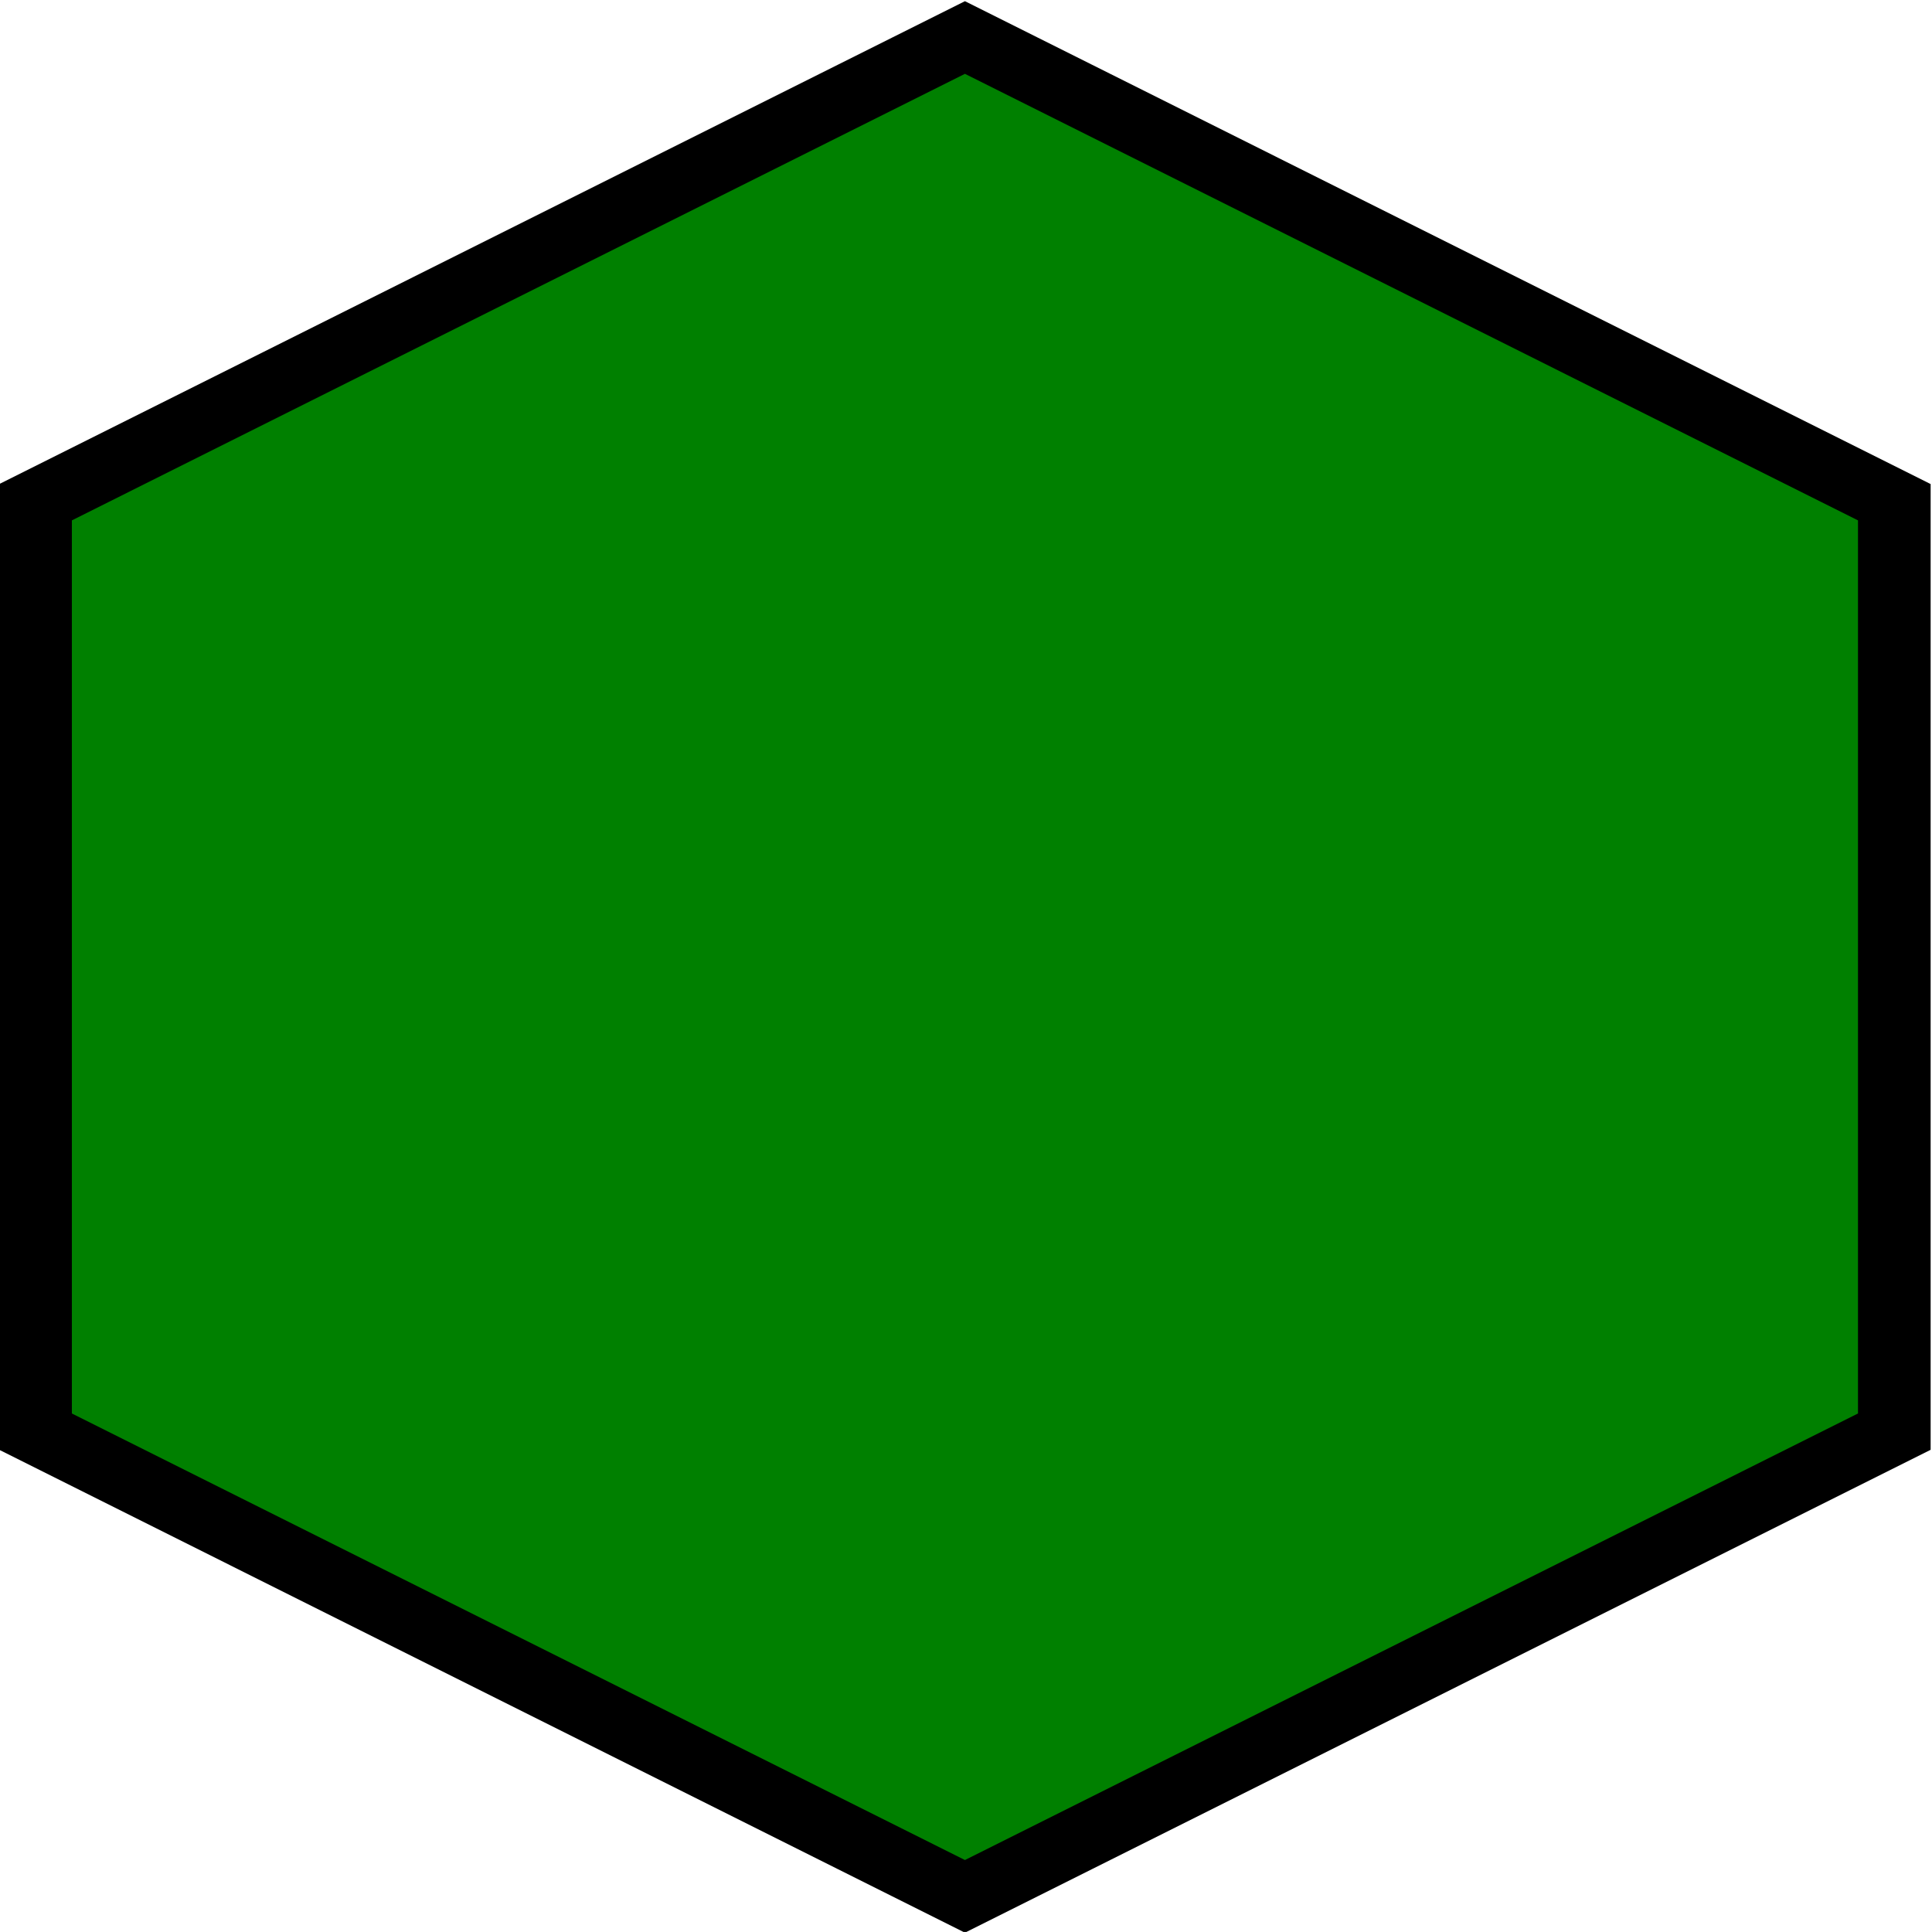 <?xml version="1.0" encoding="UTF-8" standalone="no"?>
<!-- Created with Inkscape (http://www.inkscape.org/) -->

<svg
   xmlns:dc="http://purl.org/dc/elements/1.1/"
   xmlns:cc="http://creativecommons.org/ns#"
   xmlns:rdf="http://www.w3.org/1999/02/22-rdf-syntax-ns#"
   xmlns:svg="http://www.w3.org/2000/svg"
   xmlns="http://www.w3.org/2000/svg"
   xmlns:sodipodi="http://sodipodi.sourceforge.net/DTD/sodipodi-0.dtd"
   xmlns:inkscape="http://www.inkscape.org/namespaces/inkscape"
   width="55.143"
   height="55.142"
   id="svg5569"
   version="1.1"
   inkscape:version="0.48.0 r9654"
   sodipodi:docname="Nuovo documento 2">
  <defs
     id="defs5571" />
  <sodipodi:namedview
     id="base"
     pagecolor="#ffffff"
     bordercolor="#666666"
     borderopacity="1.0"
     inkscape:pageopacity="0.0"
     inkscape:pageshadow="2"
     inkscape:zoom="0.35"
     inkscape:cx="27.574692"
     inkscape:cy="27.572342"
     inkscape:document-units="px"
     inkscape:current-layer="layer1"
     showgrid="false"
     fit-margin-top="0"
     fit-margin-left="0"
     fit-margin-right="0"
     fit-margin-bottom="0"
     inkscape:window-width="493"
     inkscape:window-height="396"
     inkscape:window-x="871"
     inkscape:window-y="345"
     inkscape:window-maximized="0" />
  <g
     inkscape:label="Livello 1"
     inkscape:groupmode="layer"
     id="layer1"
     transform="translate(-347.425,-504.793)">
    <g
       inkscape:export-ydpi="80.181862"
       inkscape:export-xdpi="80.181862"
       inkscape:export-filename="/var/www/yago/imgs/pianura.png"
       style="fill:#008000;fill-opacity:1"
       id="g2918"
       transform="translate(58.876,58.197)">
      <path
         sodipodi:type="star"
         style="fill:#008000;fill-opacity:1;stroke:#000000;stroke-width:6.17;stroke-miterlimit:4;stroke-opacity:1;stroke-dasharray:none;stroke-dashoffset:0"
         id="path2920"
         sodipodi:sides="3"
         sodipodi:cx="308.57144"
         sodipodi:cy="349.50504"
         sodipodi:r1="91.160324"
         sodipodi:r2="91.160324"
         sodipodi:arg1="-0.52359878"
         sodipodi:arg2="0.52359878"
         inkscape:flatsided="false"
         inkscape:rounded="0"
         inkscape:randomized="0"
         d="m 387.519,303.925 0,91.16 -78.947,45.58 -78.947,-45.58 0,-91.16 78.947,-45.58 z"
         transform="matrix(0.336,0,0,-0.291,212.41,575.9)"
         inkscape:export-filename="C:\xampp\htdocs\yago\images\nw.png"
         inkscape:export-xdpi="78.545456"
         inkscape:export-ydpi="78.545456" />
    </g>
  </g>
</svg>
